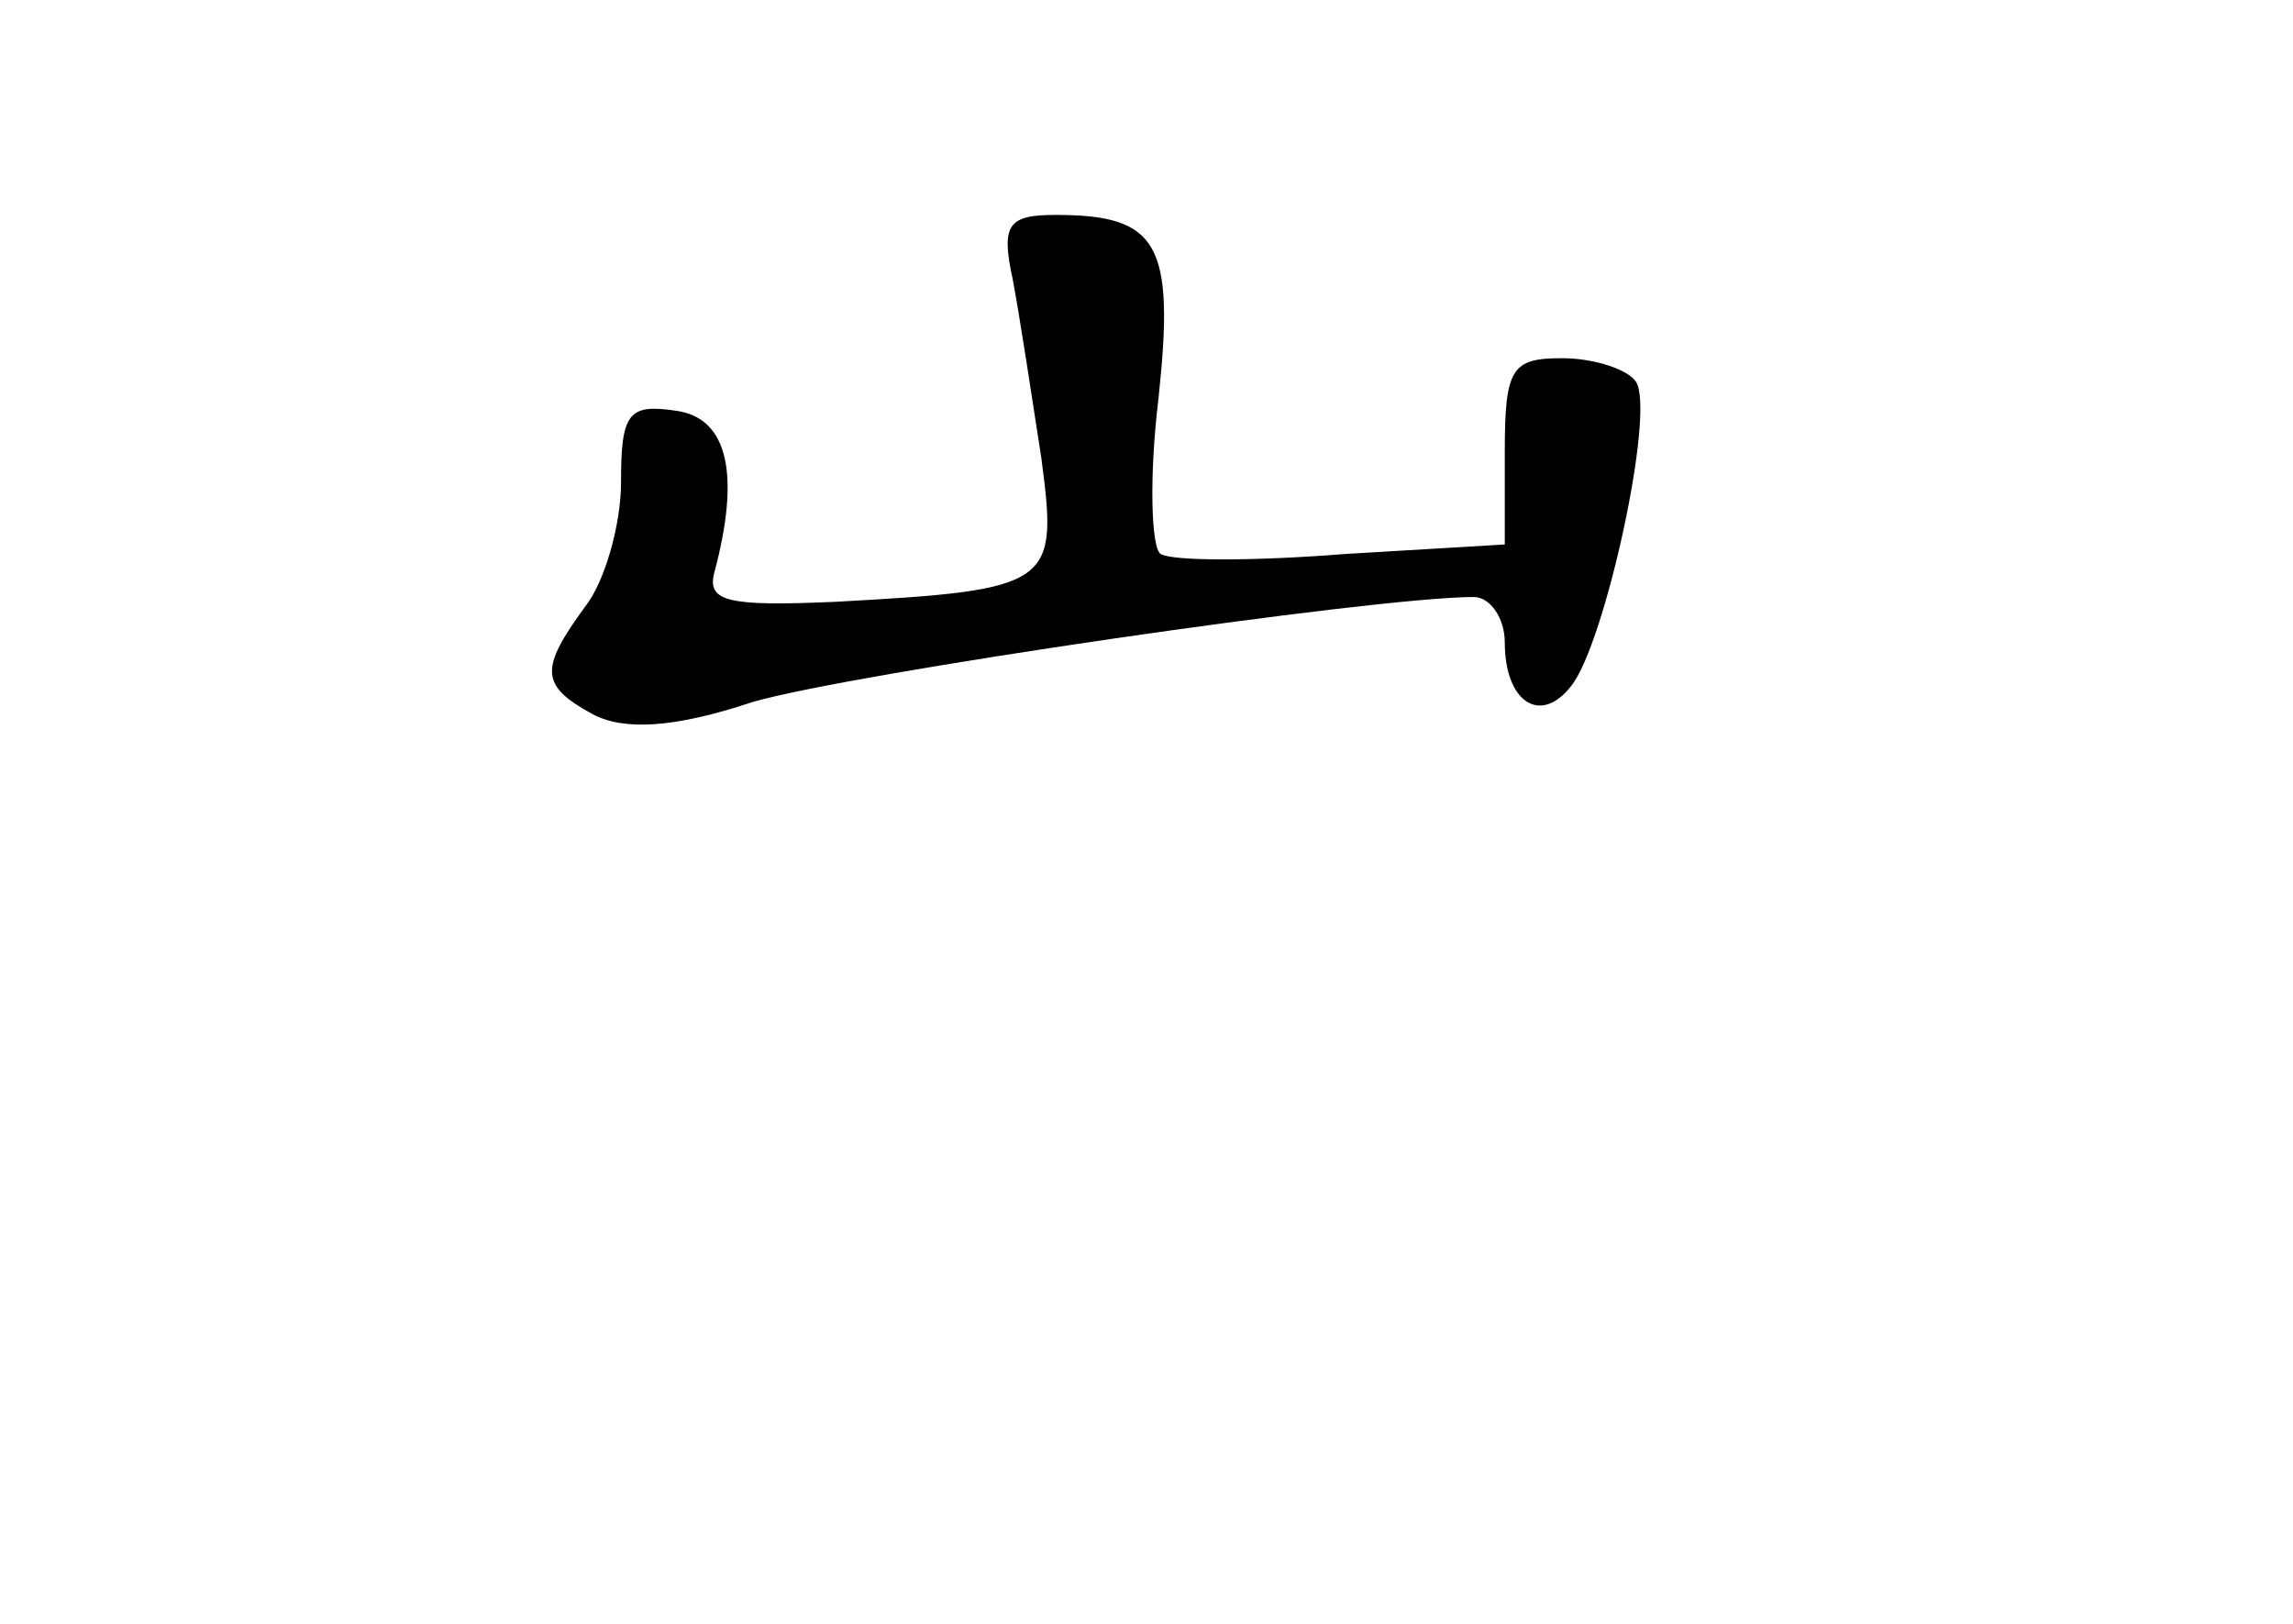 <?xml version="1.0" standalone="no"?>
<!DOCTYPE svg PUBLIC "-//W3C//DTD SVG 20010904//EN"
 "http://www.w3.org/TR/2001/REC-SVG-20010904/DTD/svg10.dtd">
<svg version="1.0" xmlns="http://www.w3.org/2000/svg"
 width="96pt" height="68pt" viewBox="0 0 96 68"
 preserveAspectRatio="xMidYMid meet">
<g transform="translate(0,68) scale(0.1,-0.1)"
fill="#000000" stroke="none">
<path d="M424 563 c3 -16 8 -49 12 -75 7 -53 5 -55 -86 -60 -45 -2 -54 0 -51
12 11 41 6 65 -16 68 -20 3 -23 -1 -23 -30 0 -18 -7 -42 -15 -52 -19 -26 -19
-33 3 -45 13 -7 34 -6 67 5 41 12 260 44 302 44 7 0 13 -9 13 -19 0 -25 15
-35 28 -18 14 18 35 114 27 127 -3 5 -17 10 -31 10 -21 0 -24 -4 -24 -39 l0
-39 -67 -4 c-38 -3 -72 -3 -77 0 -4 2 -5 32 -1 65 7 65 0 77 -43 77 -20 0 -23
-4 -18 -27z"/>
</g>
</svg>
